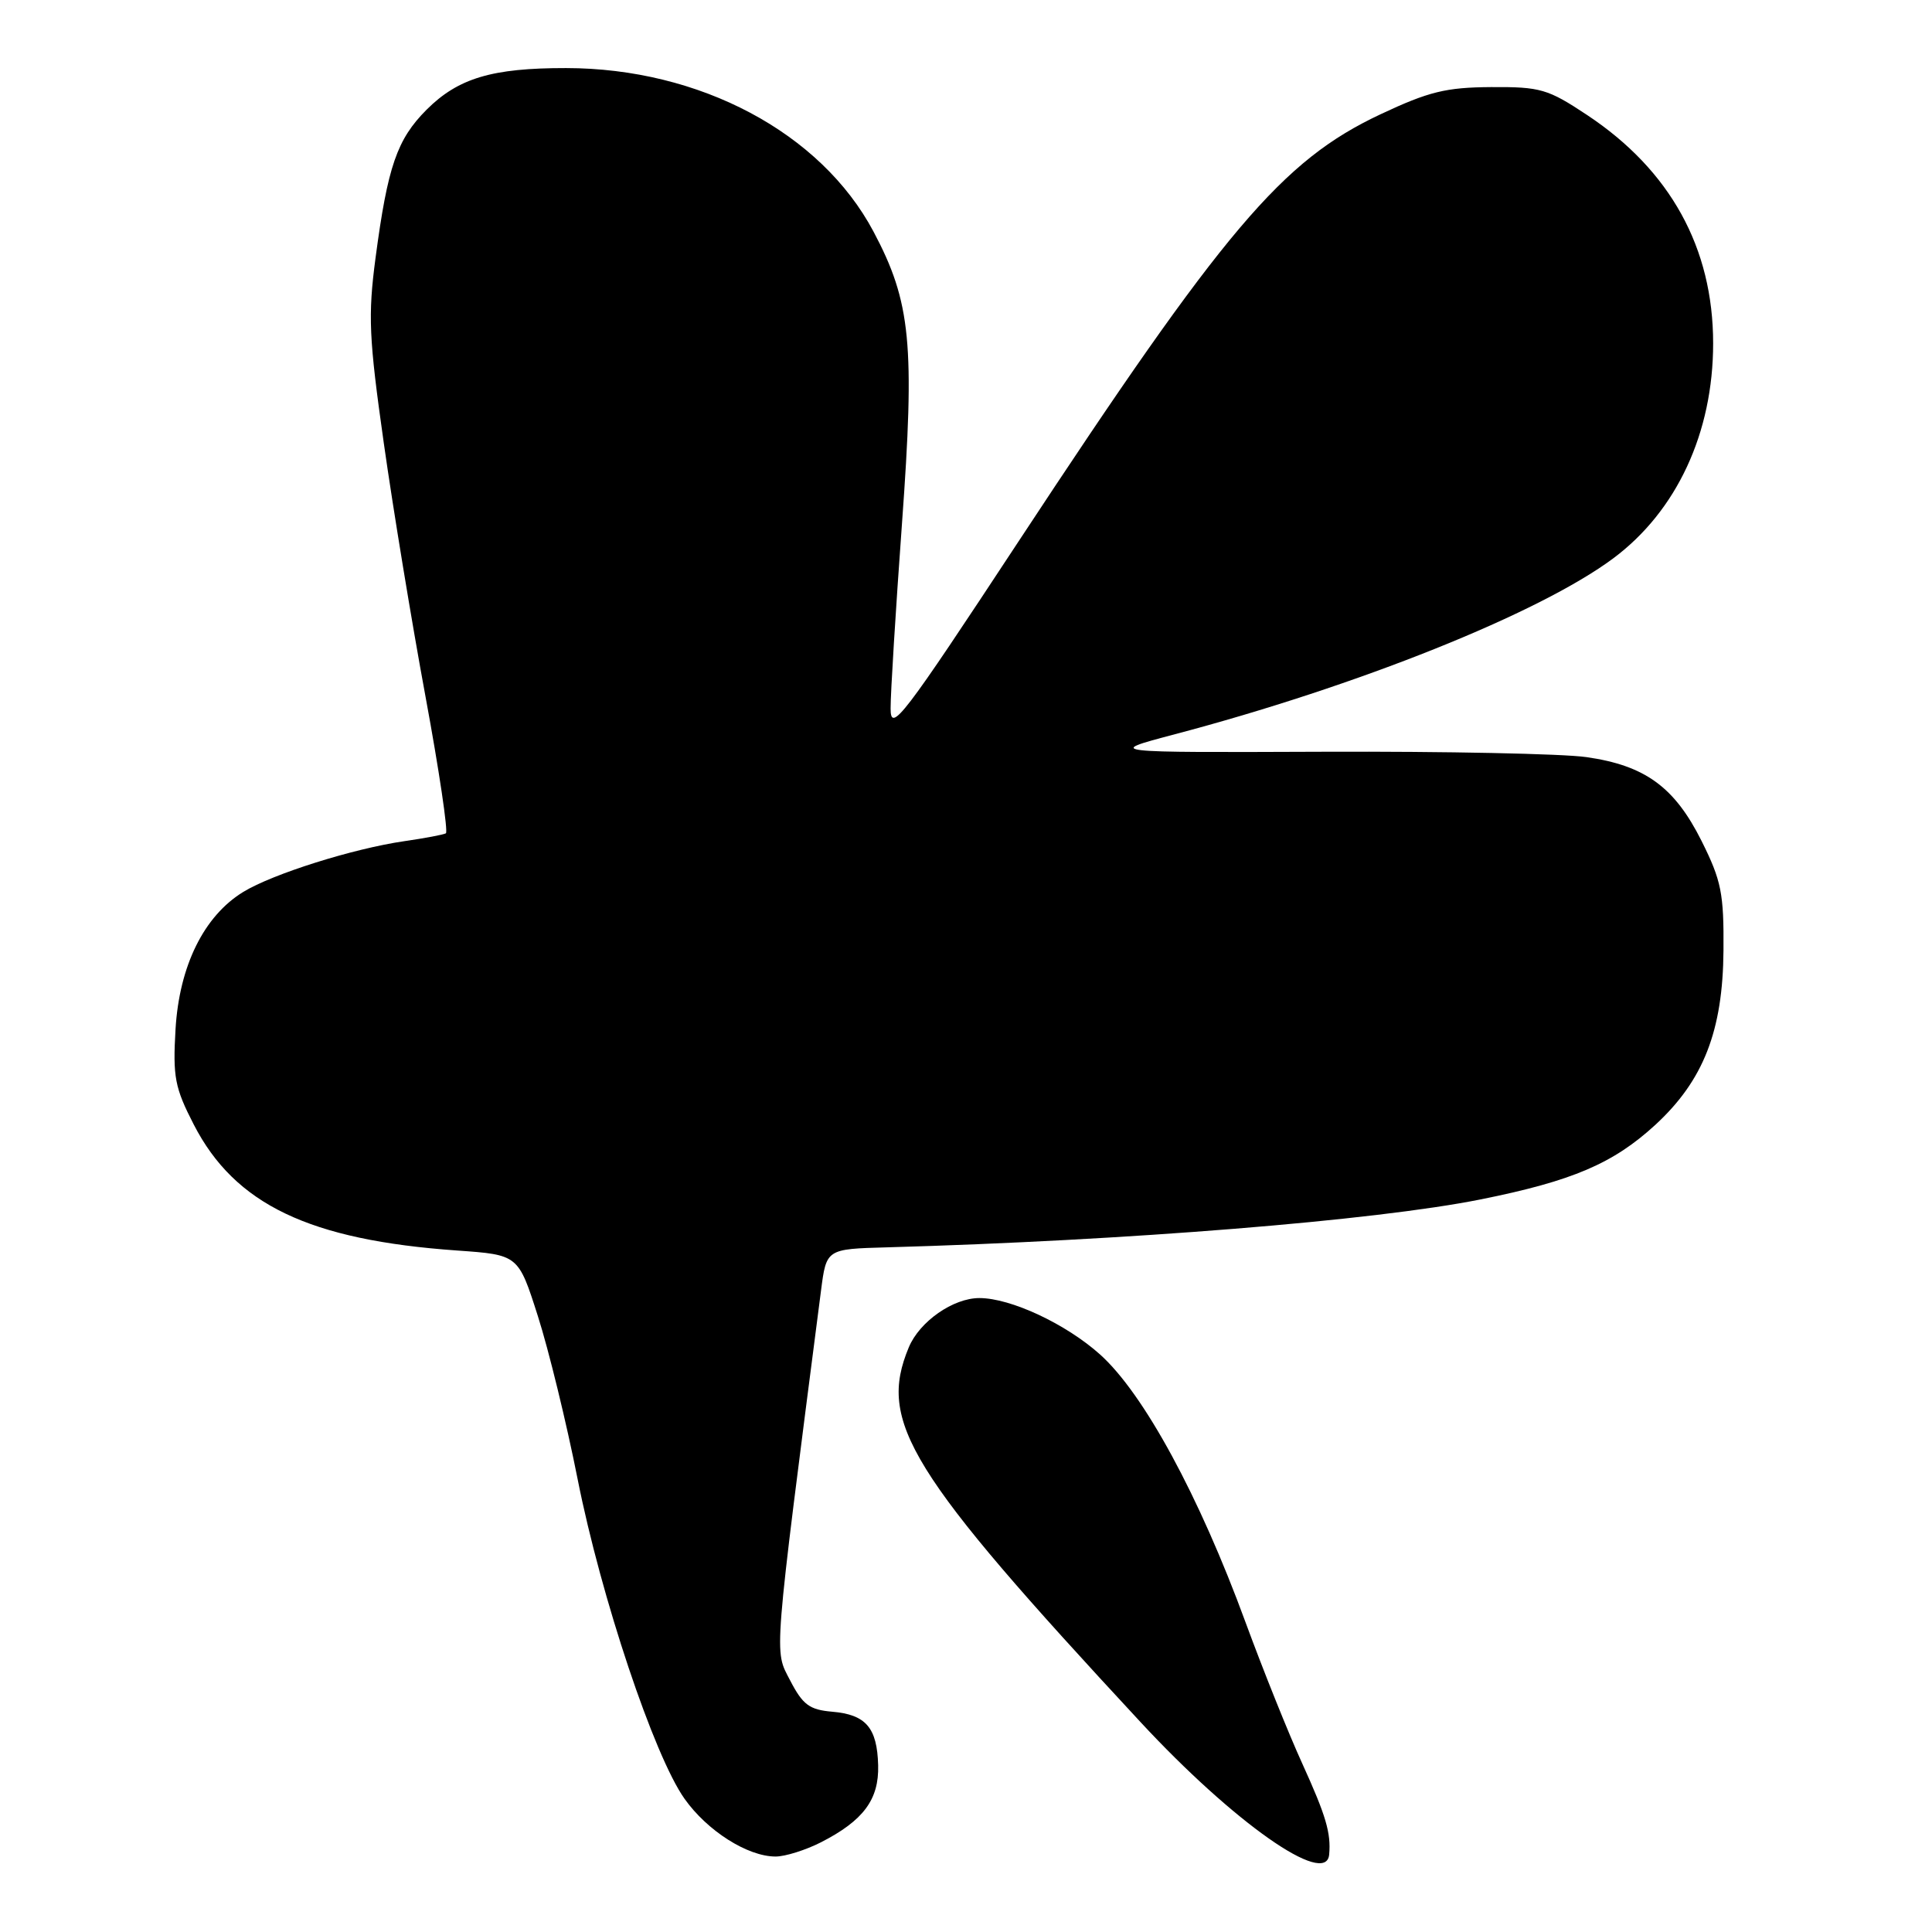 <?xml version="1.0" encoding="UTF-8" standalone="no"?>
<!DOCTYPE svg PUBLIC "-//W3C//DTD SVG 1.1//EN" "http://www.w3.org/Graphics/SVG/1.1/DTD/svg11.dtd" >
<svg xmlns="http://www.w3.org/2000/svg" xmlns:xlink="http://www.w3.org/1999/xlink" version="1.1" viewBox="0 0 256 256">
 <g >
 <path fill="currentColor"
d=" M 176.12 245.75 C 176.38 242.89 175.70 240.59 172.57 233.71 C 170.75 229.73 167.37 221.30 165.05 214.99 C 158.89 198.18 151.56 184.69 145.78 179.49 C 141.26 175.43 133.93 172.00 129.77 172.00 C 126.30 172.00 121.85 175.10 120.42 178.53 C 116.29 188.43 120.38 195.05 151.11 228.17 C 163.46 241.49 175.71 250.10 176.12 245.75 Z  M 108.79 244.11 C 114.40 241.24 116.48 238.45 116.36 233.92 C 116.23 228.93 114.74 227.19 110.26 226.81 C 107.25 226.55 106.37 225.89 104.70 222.67 C 102.56 218.54 102.40 220.56 108.79 171.00 C 109.50 165.50 109.50 165.50 117.50 165.28 C 149.27 164.39 182.16 161.74 196.18 158.93 C 208.35 156.49 213.77 154.17 219.36 149.03 C 225.72 143.16 228.29 136.59 228.37 125.94 C 228.43 118.38 228.09 116.69 225.47 111.44 C 221.89 104.28 217.98 101.43 210.20 100.32 C 207.06 99.87 191.45 99.55 175.50 99.61 C 146.50 99.72 146.50 99.72 155.50 97.34 C 179.96 90.89 204.01 81.25 213.77 73.98 C 222.18 67.71 227.00 57.34 227.00 45.50 C 227.00 32.84 221.32 22.55 210.30 15.24 C 205.10 11.79 204.12 11.50 197.58 11.54 C 191.60 11.58 189.33 12.13 182.91 15.15 C 169.88 21.28 162.24 30.29 134.95 71.76 C 119.54 95.18 118.01 97.17 118.01 93.88 C 118.00 91.89 118.68 80.90 119.51 69.47 C 121.25 45.61 120.71 40.03 115.74 30.68 C 108.77 17.57 92.71 9.03 75.00 9.02 C 65.20 9.01 60.72 10.35 56.53 14.53 C 52.60 18.47 51.37 22.04 49.76 34.18 C 48.75 41.82 48.88 44.77 50.85 58.68 C 52.08 67.38 54.57 82.51 56.38 92.29 C 58.19 102.08 59.40 110.24 59.08 110.42 C 58.76 110.60 56.28 111.07 53.57 111.46 C 46.77 112.45 36.16 115.79 32.24 118.18 C 27.02 121.37 23.76 127.98 23.26 136.36 C 22.89 142.70 23.16 144.12 25.67 149.00 C 31.12 159.60 41.00 164.32 60.57 165.70 C 68.68 166.27 68.68 166.27 71.27 174.39 C 72.70 178.85 75.07 188.57 76.54 196.00 C 79.65 211.68 86.67 232.66 90.70 238.34 C 93.72 242.61 99.07 246.00 102.77 246.00 C 104.04 246.00 106.75 245.15 108.79 244.11 Z "/>
</g>
</svg>
